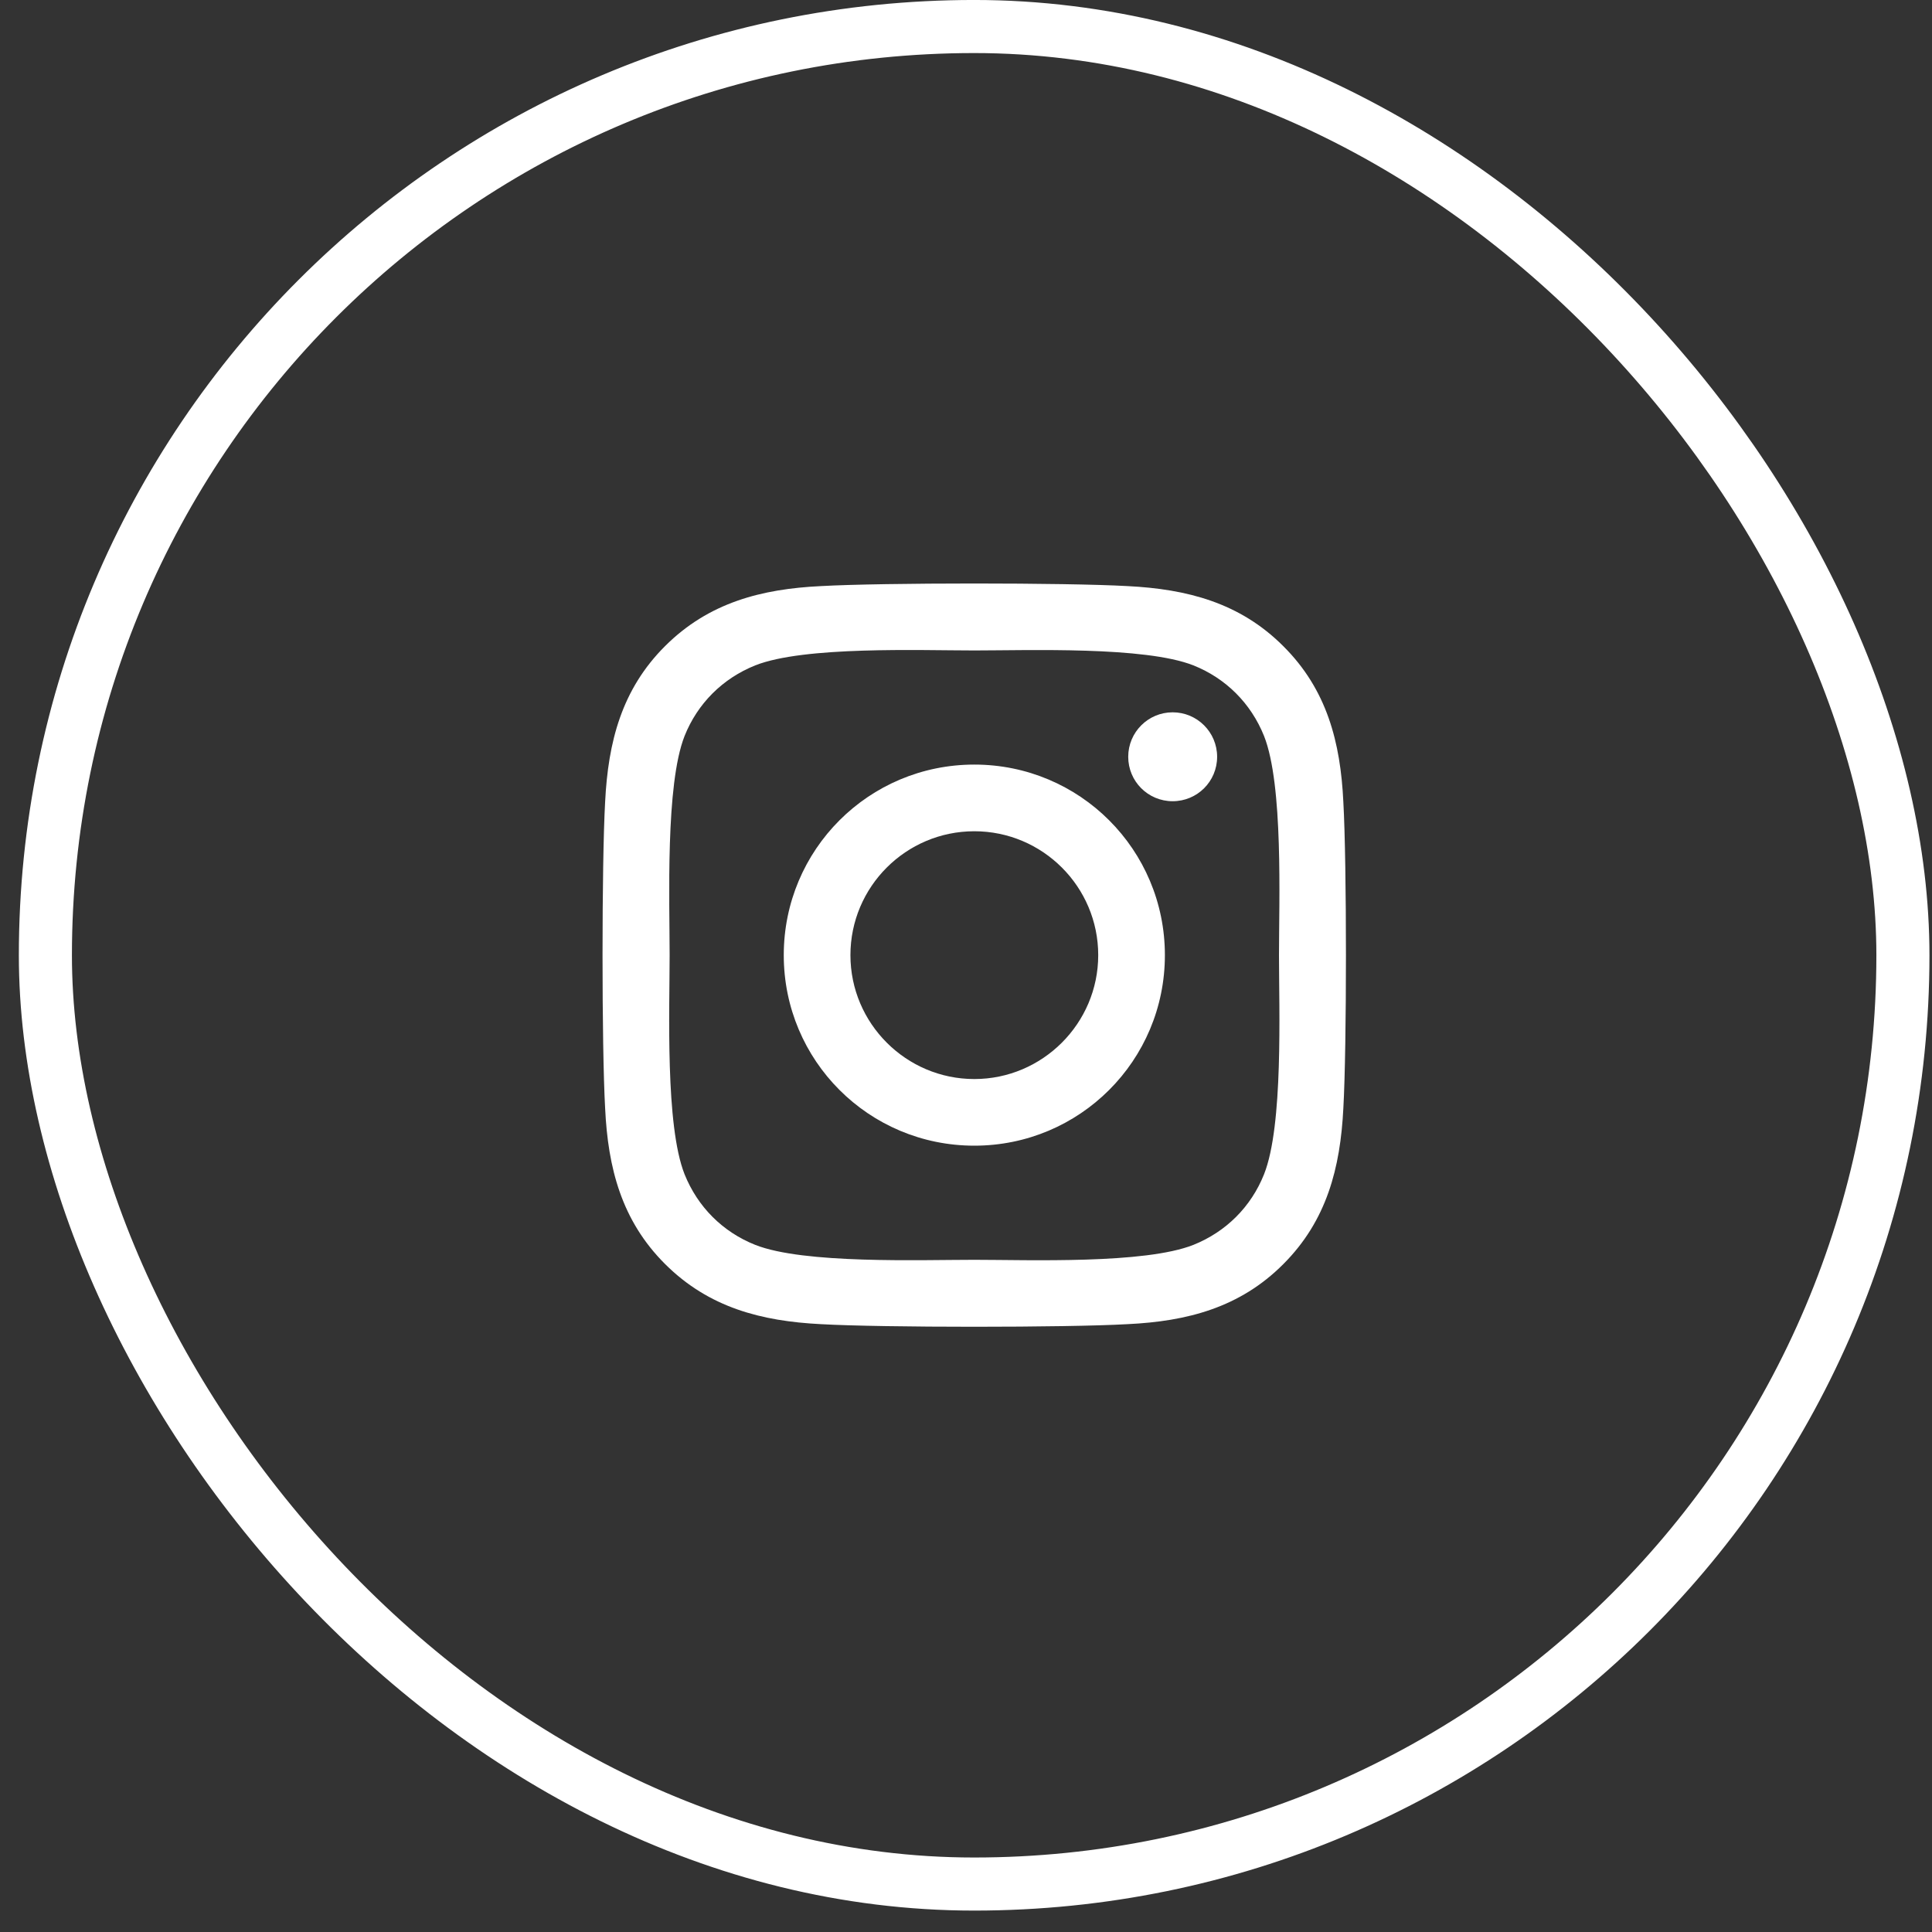 <svg width="55" height="55" viewBox="0 0 55 55" fill="none" xmlns="http://www.w3.org/2000/svg">
<rect x="0" y="0" width="55" height="55" fill="#333333" stroke="none"/>
<rect x="1.292" y="0.755" width="52.88" height="52.88" rx="26.44" stroke="white" stroke-width="1.511"/>
<g clip-path="url(#clip0_311_1462)">
<path d="M27.737 21.766C24.734 21.766 22.312 24.188 22.312 27.191C22.312 30.193 24.734 32.615 27.737 32.615C30.739 32.615 33.162 30.193 33.162 27.191C33.162 24.188 30.739 21.766 27.737 21.766ZM27.737 30.718C25.796 30.718 24.21 29.136 24.21 27.191C24.21 25.245 25.791 23.664 27.737 23.664C29.682 23.664 31.264 25.245 31.264 27.191C31.264 29.136 29.677 30.718 27.737 30.718ZM34.649 21.544C34.649 22.247 34.082 22.809 33.383 22.809C32.68 22.809 32.118 22.242 32.118 21.544C32.118 20.845 32.685 20.278 33.383 20.278C34.082 20.278 34.649 20.845 34.649 21.544ZM38.242 22.828C38.162 21.133 37.775 19.631 36.533 18.395C35.296 17.157 33.794 16.77 32.099 16.685C30.352 16.586 25.116 16.586 23.369 16.685C21.679 16.766 20.178 17.153 18.936 18.39C17.694 19.627 17.312 21.128 17.227 22.823C17.128 24.57 17.128 29.806 17.227 31.553C17.307 33.248 17.694 34.75 18.936 35.987C20.178 37.224 21.674 37.611 23.369 37.696C25.116 37.795 30.352 37.795 32.099 37.696C33.794 37.615 35.296 37.228 36.533 35.987C37.77 34.75 38.157 33.248 38.242 31.553C38.341 29.806 38.341 24.575 38.242 22.828ZM35.985 33.428C35.617 34.353 34.904 35.066 33.974 35.439C32.581 35.991 29.276 35.864 27.737 35.864C26.198 35.864 22.888 35.987 21.5 35.439C20.574 35.071 19.861 34.358 19.488 33.428C18.936 32.035 19.063 28.73 19.063 27.191C19.063 25.651 18.941 22.342 19.488 20.953C19.857 20.028 20.57 19.315 21.5 18.942C22.892 18.39 26.198 18.517 27.737 18.517C29.276 18.517 32.586 18.395 33.974 18.942C34.899 19.311 35.612 20.023 35.985 20.953C36.537 22.346 36.41 25.651 36.41 27.191C36.41 28.73 36.537 32.039 35.985 33.428Z" fill="white"/>
</g>
<defs>
<clipPath id="clip0_311_1462">
<rect width="21.152" height="24.174" fill="white" transform="translate(17.155 15.108)"/>
</clipPath>
</defs>
</svg>
